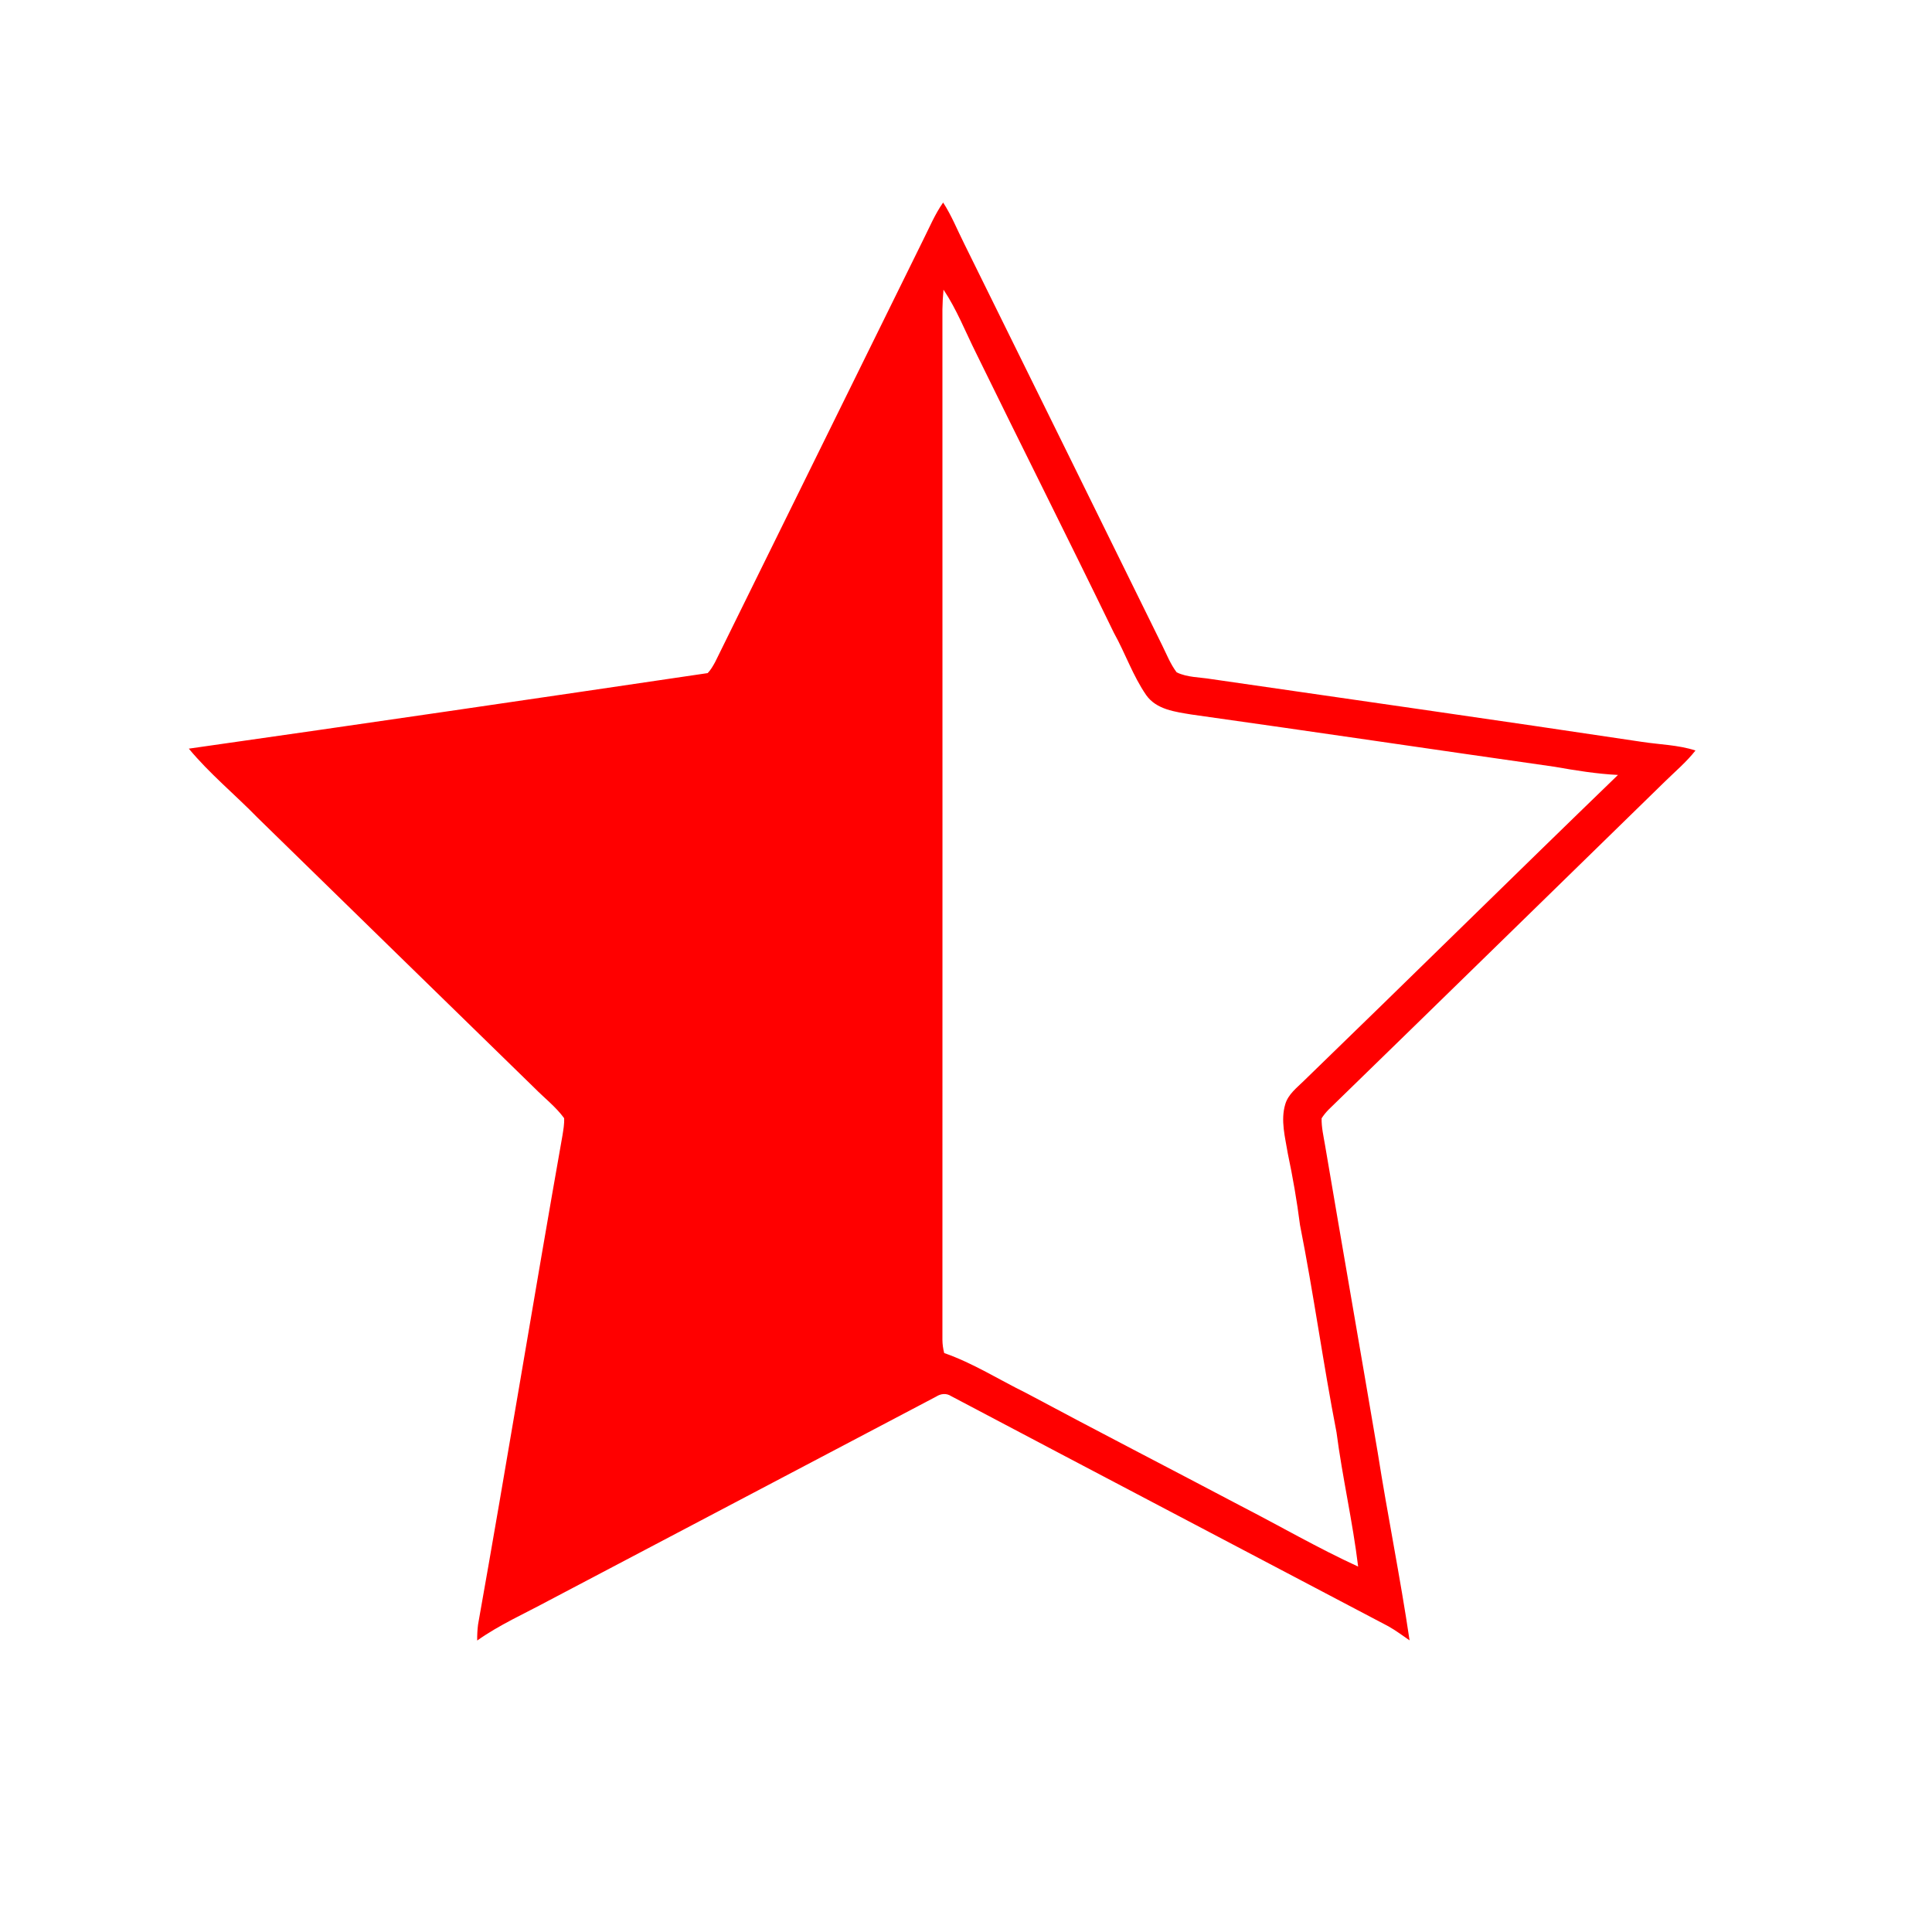 <?xml version="1.0" encoding="UTF-8" ?>
<!DOCTYPE svg PUBLIC "-//W3C//DTD SVG 1.1//EN" "http://www.w3.org/Graphics/SVG/1.1/DTD/svg11.dtd">
<svg width="512pt" height="512pt" viewBox="0 0 512 512" version="1.1" xmlns="http://www.w3.org/2000/svg">
<g id="#ff0000ff">
<path fill="#ff0000" opacity="1.00" d=" M 244.62 63.64 C 246.31 60.28 247.76 56.77 249.94 53.67 C 252.17 57.10 253.68 60.91 255.51 64.55 C 273.01 100.03 290.53 135.50 307.98 171.00 C 309.18 173.43 310.18 176.00 311.83 178.18 C 314.66 179.55 317.93 179.45 320.98 179.96 C 359.02 185.49 397.09 190.88 435.11 196.60 C 439.85 197.33 444.73 197.40 449.32 198.89 C 446.92 201.95 443.93 204.46 441.17 207.17 C 411.48 236.13 381.83 265.14 352.10 294.05 C 351.40 294.76 350.78 295.53 350.24 296.36 C 350.19 298.76 350.75 301.12 351.15 303.48 C 355.76 330.66 360.51 357.82 365.12 385.00 C 367.73 401.60 371.10 418.10 373.55 434.71 C 371.71 433.45 369.92 432.11 367.98 431.01 C 329.35 410.66 290.67 390.38 252.07 369.99 C 250.80 369.16 249.36 369.31 248.12 370.10 C 213.85 388.16 179.56 406.18 145.29 424.24 C 138.96 427.66 132.34 430.58 126.46 434.76 C 126.44 433.34 126.51 431.92 126.69 430.52 C 134.37 387.37 141.41 344.12 149.05 300.96 C 149.29 299.43 149.58 297.89 149.50 296.33 C 147.29 293.30 144.27 290.99 141.66 288.34 C 117.20 264.47 92.72 240.62 68.28 216.72 C 62.27 210.55 55.54 205.04 50.04 198.40 C 95.89 191.88 141.74 185.15 187.54 178.38 C 188.37 177.53 188.95 176.48 189.52 175.45 C 207.88 138.17 226.26 100.91 244.62 63.64 M 250.04 76.76 C 249.87 78.50 249.78 80.24 249.75 81.99 C 249.76 173.01 249.78 264.03 249.75 355.04 C 249.76 356.23 249.92 357.41 250.22 358.57 C 257.86 361.23 264.71 365.61 271.94 369.16 C 290.86 379.29 309.93 389.11 328.91 399.13 C 339.25 404.45 349.35 410.31 359.92 415.16 C 358.48 403.23 355.74 391.51 354.19 379.59 C 350.64 361.32 348.13 342.87 344.51 324.62 C 343.70 318.28 342.61 311.98 341.29 305.73 C 340.59 301.42 339.31 296.91 340.62 292.59 C 341.40 289.99 343.65 288.29 345.50 286.47 C 373.34 259.52 400.92 232.30 428.78 205.37 C 423.13 205.09 417.54 204.18 411.98 203.20 C 379.89 198.63 347.83 193.86 315.73 189.35 C 311.47 188.64 306.47 188.06 303.77 184.23 C 300.23 179.11 298.22 173.13 295.20 167.72 C 283.14 142.86 270.70 118.19 258.57 93.37 C 255.80 87.80 253.51 81.95 250.04 76.76 Z" />
</g>
</svg>
